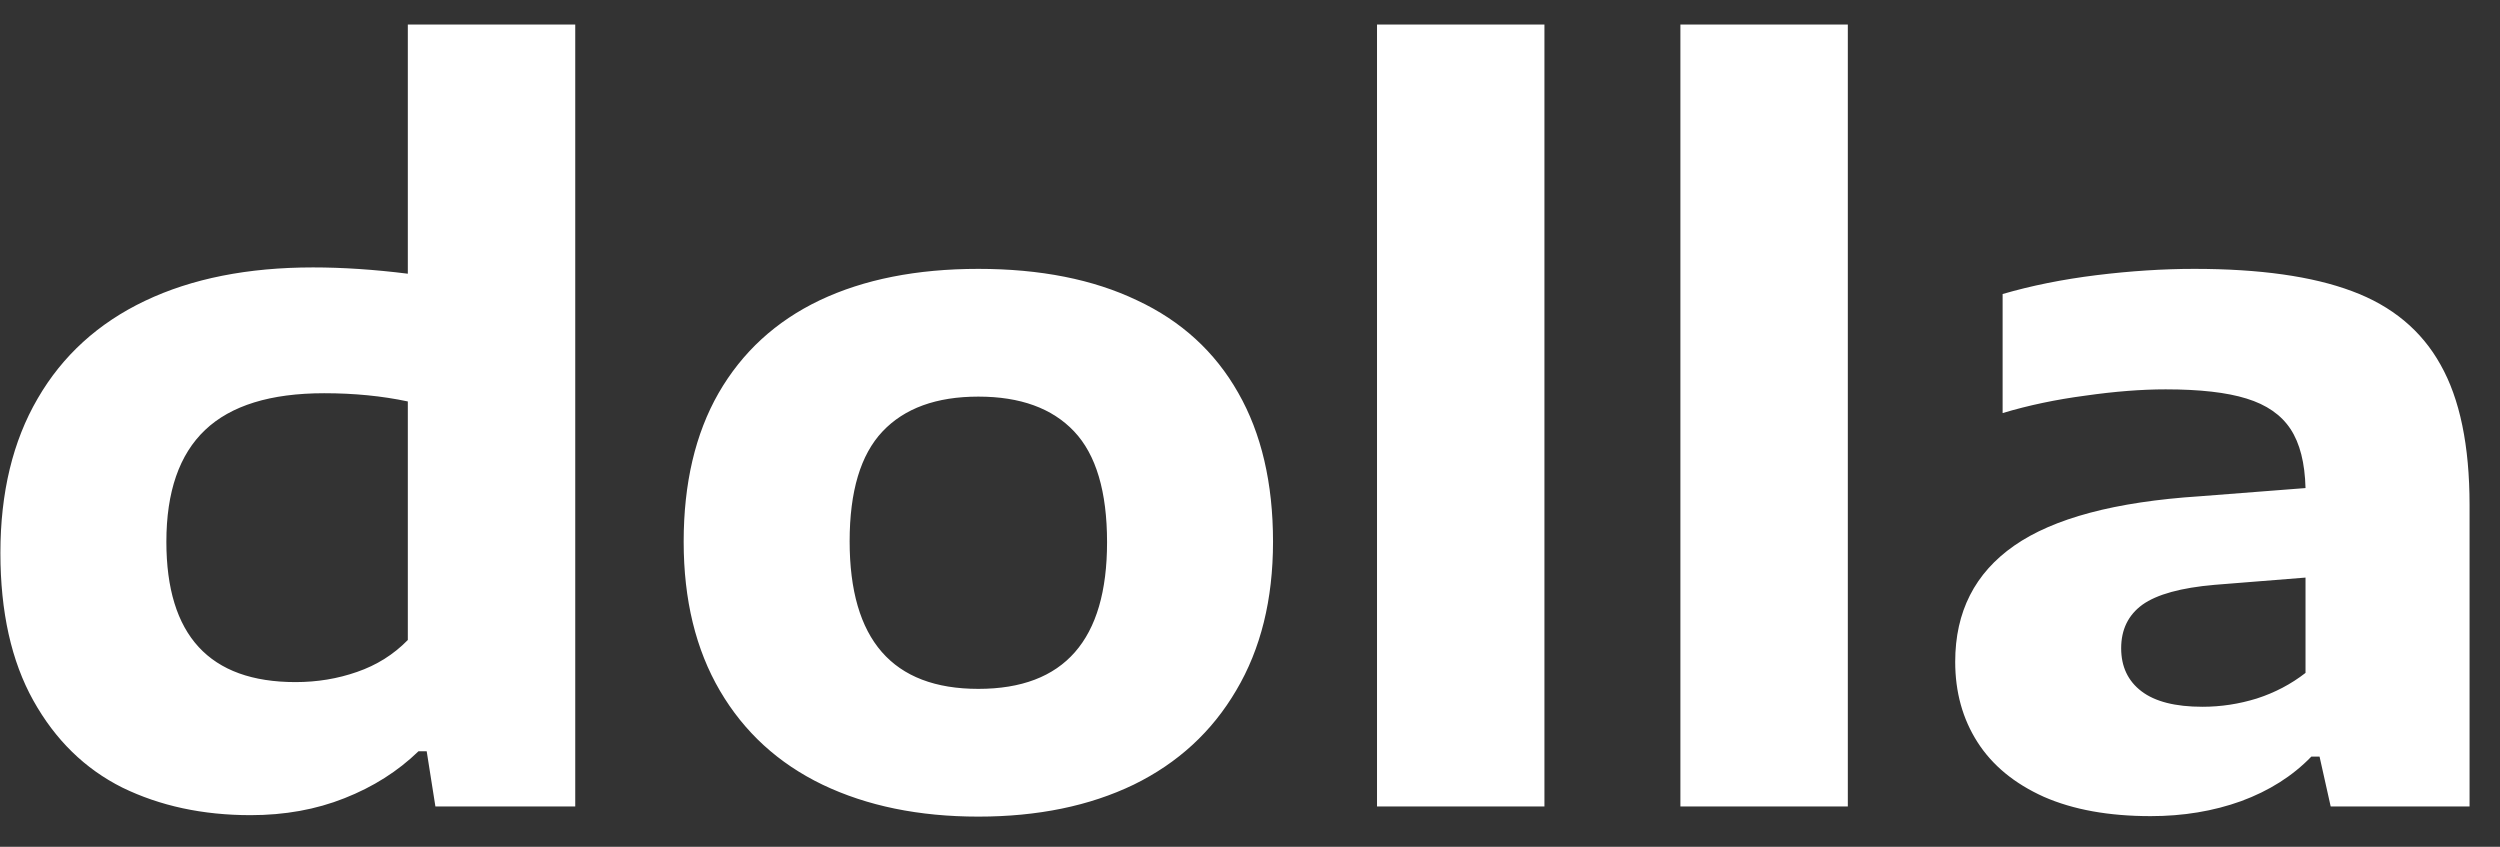 <svg width="62" height="21" viewBox="0 0 62 21" fill="none" xmlns="http://www.w3.org/2000/svg">
<rect x="0" y="0" width="62" height="21" fill="#333333" stroke="none"/>
<path d="M6.214 20.216C5.03 20.216 3.97 19.988 3.034 19.532C2.106 19.068 1.37 18.348 0.826 17.372C0.282 16.396 0.01 15.176 0.01 13.712C0.01 12.216 0.318 10.94 0.934 9.884C1.55 8.82 2.438 8.012 3.598 7.46C4.758 6.908 6.146 6.632 7.762 6.632C8.498 6.632 9.282 6.684 10.114 6.788V0.608H14.266V20H10.798L10.582 18.632H10.378C9.866 19.128 9.254 19.516 8.542 19.796C7.838 20.076 7.062 20.216 6.214 20.216ZM7.33 16.916C7.866 16.916 8.374 16.832 8.854 16.664C9.342 16.496 9.762 16.232 10.114 15.872V9.956C9.474 9.82 8.782 9.752 8.038 9.752C6.71 9.752 5.726 10.056 5.086 10.664C4.446 11.272 4.126 12.196 4.126 13.436C4.126 15.756 5.194 16.916 7.33 16.916ZM24.263 20.252C22.791 20.252 21.503 19.988 20.399 19.46C19.303 18.932 18.455 18.156 17.855 17.132C17.255 16.108 16.955 14.876 16.955 13.436C16.955 11.988 17.243 10.76 17.819 9.752C18.403 8.736 19.239 7.968 20.327 7.448C21.423 6.928 22.735 6.668 24.263 6.668C25.799 6.668 27.111 6.928 28.199 7.448C29.295 7.96 30.131 8.724 30.707 9.74C31.283 10.748 31.571 11.98 31.571 13.436C31.571 14.868 31.267 16.096 30.659 17.12C30.059 18.144 29.211 18.924 28.115 19.46C27.019 19.988 25.735 20.252 24.263 20.252ZM24.263 17.084C26.391 17.084 27.455 15.872 27.455 13.448C27.455 12.192 27.183 11.276 26.639 10.7C26.095 10.124 25.303 9.836 24.263 9.836C23.223 9.836 22.431 10.124 21.887 10.7C21.343 11.276 21.071 12.184 21.071 13.424C21.071 15.864 22.135 17.084 24.263 17.084ZM34.15 20V0.608H38.302V20H34.15ZM41.674 20V0.608H45.826V20H41.674ZM54.417 6.668C56.041 6.668 57.345 6.852 58.329 7.22C59.321 7.588 60.053 8.196 60.525 9.044C61.005 9.892 61.245 11.052 61.245 12.524V20H57.801L57.525 18.764H57.321C56.857 19.244 56.277 19.612 55.581 19.868C54.893 20.116 54.145 20.24 53.337 20.24C52.297 20.24 51.413 20.08 50.685 19.76C49.957 19.432 49.409 18.98 49.041 18.404C48.673 17.828 48.489 17.164 48.489 16.412C48.489 15.172 48.977 14.212 49.953 13.532C50.929 12.852 52.461 12.444 54.549 12.308L57.177 12.104C57.161 11.48 57.037 10.992 56.805 10.64C56.573 10.288 56.209 10.036 55.713 9.884C55.225 9.732 54.557 9.656 53.709 9.656C53.109 9.656 52.445 9.708 51.717 9.812C50.989 9.908 50.305 10.052 49.665 10.244V7.292C50.377 7.084 51.153 6.928 51.993 6.824C52.841 6.72 53.649 6.668 54.417 6.668ZM54.621 17.528C55.077 17.528 55.525 17.46 55.965 17.324C56.413 17.18 56.817 16.968 57.177 16.688V14.324L54.921 14.504C54.089 14.576 53.493 14.74 53.133 14.996C52.781 15.252 52.605 15.612 52.605 16.076C52.605 16.532 52.773 16.888 53.109 17.144C53.445 17.4 53.949 17.528 54.621 17.528Z" fill="white"/>
</svg>
